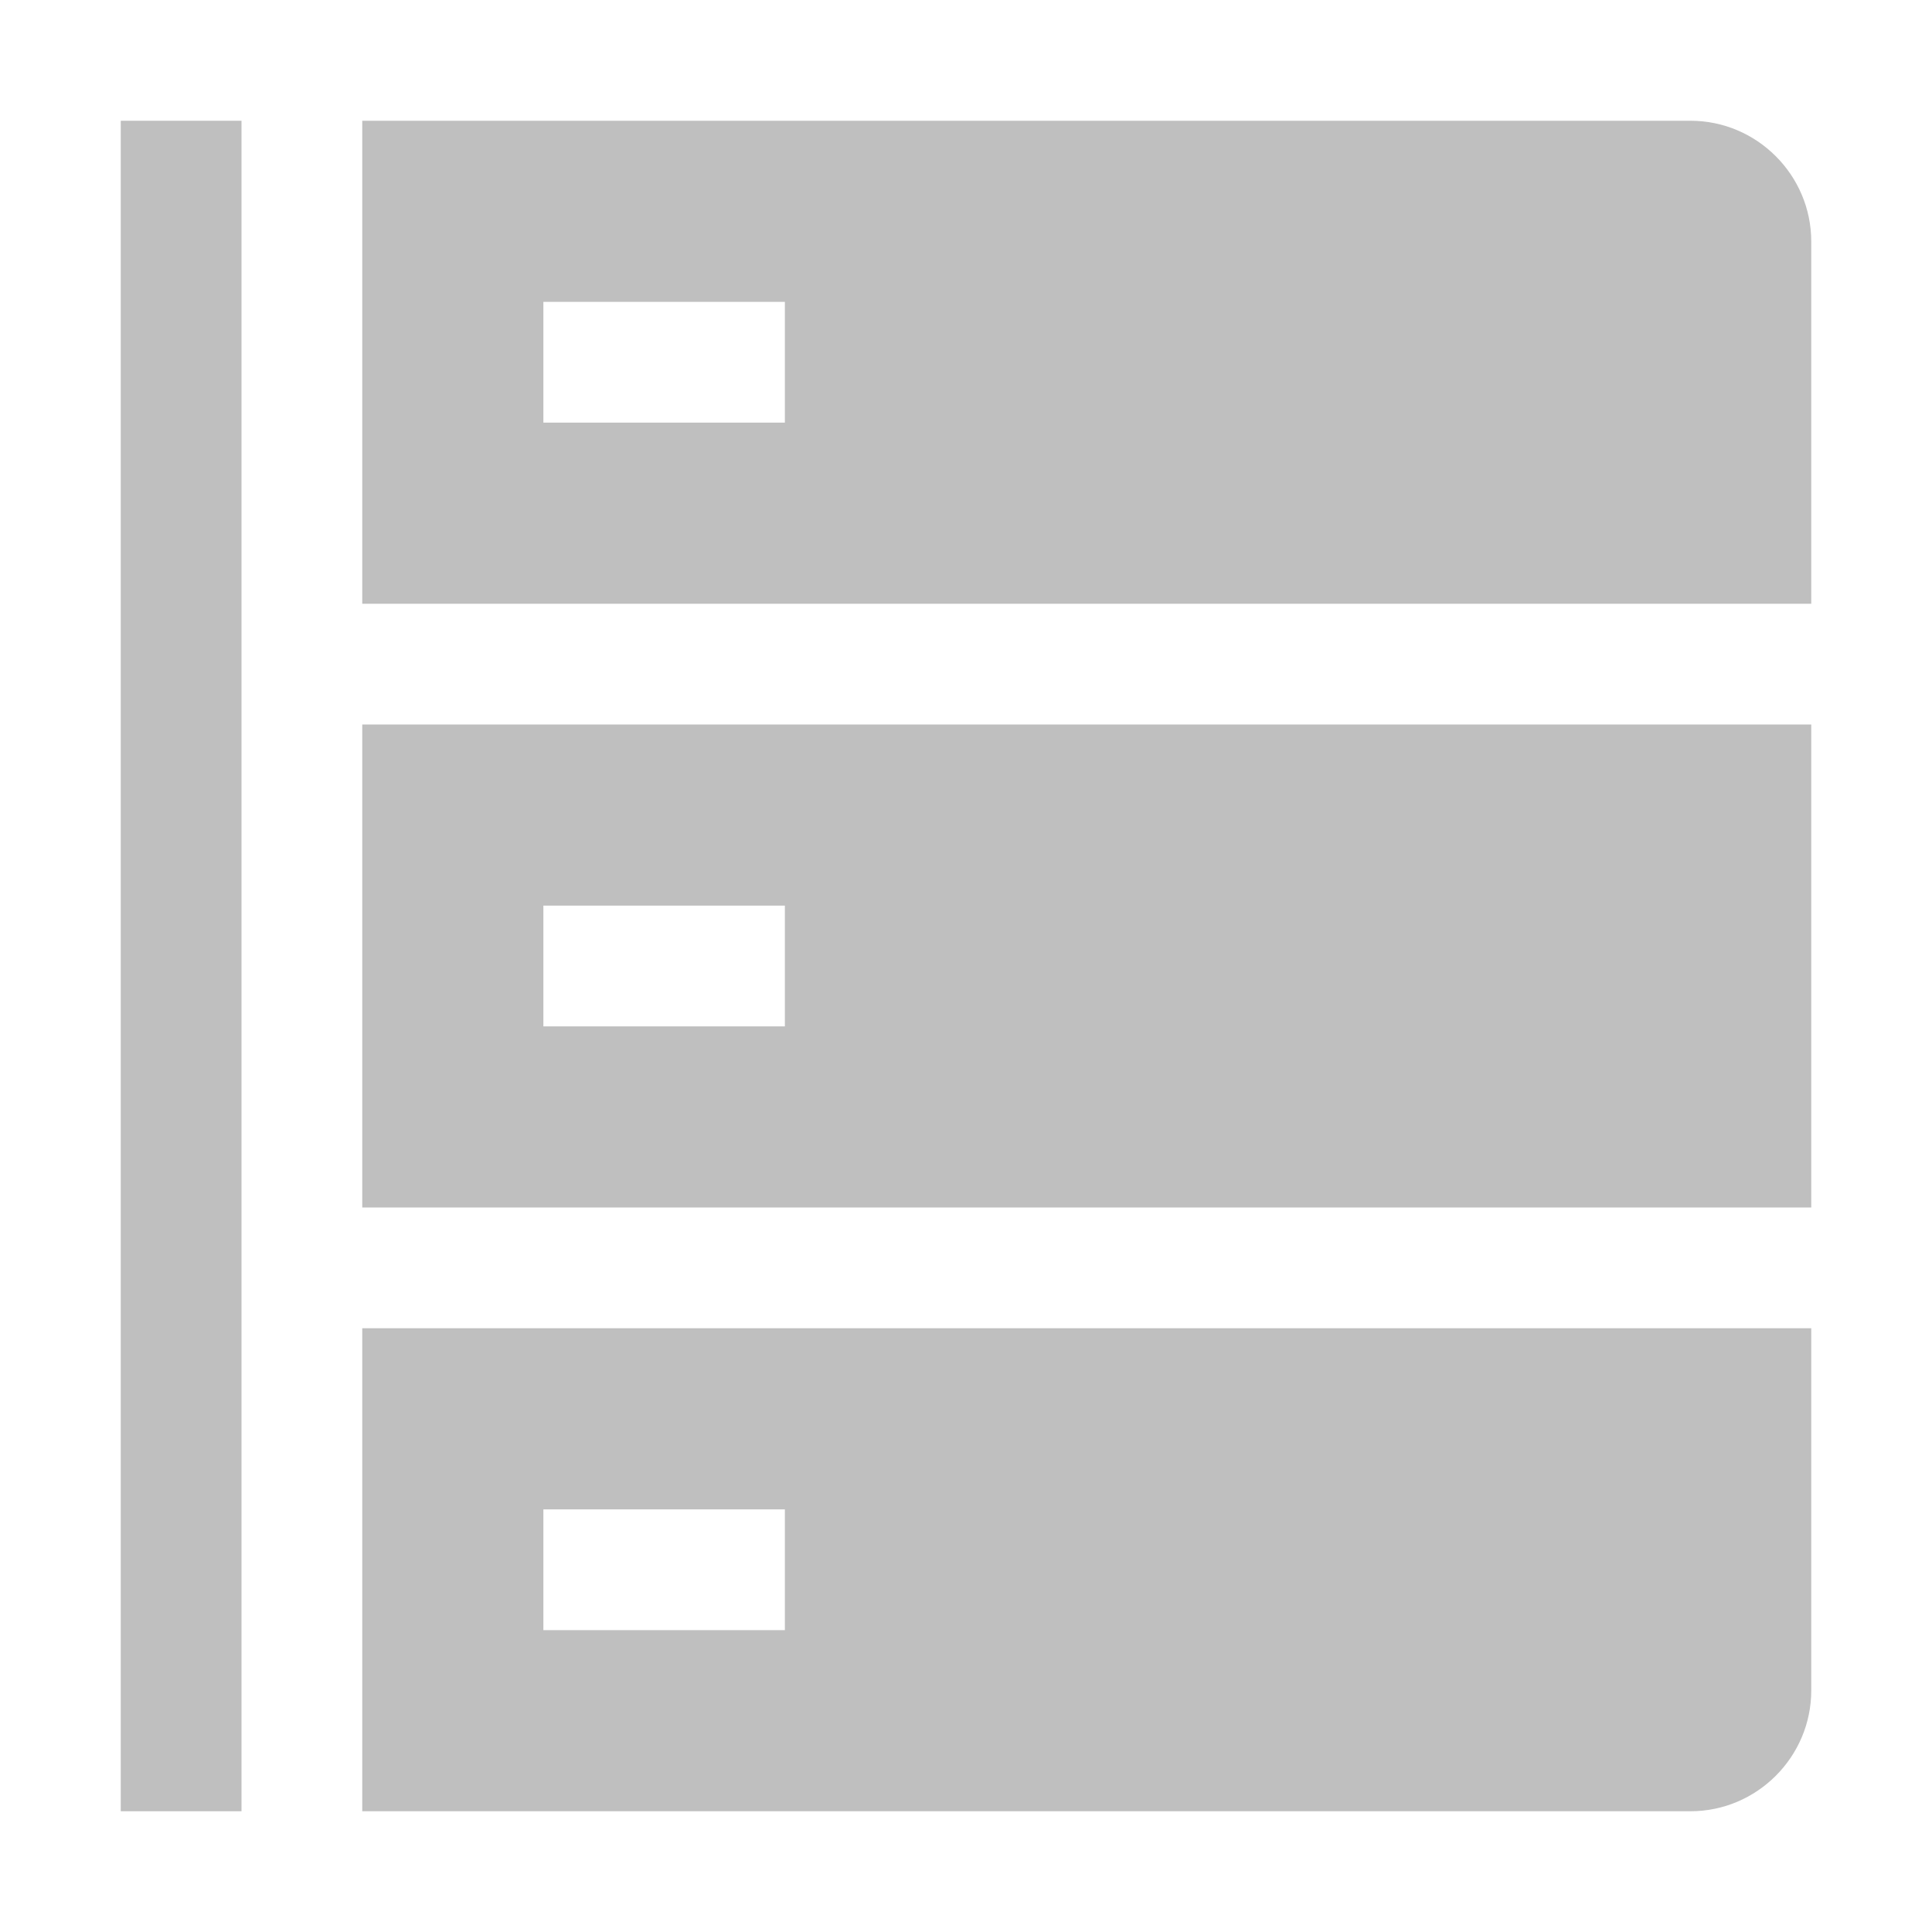 <?xml version="1.0" encoding="utf-8"?>
<!-- Generator: Adobe Illustrator 22.0.0, SVG Export Plug-In . SVG Version: 6.00 Build 0)  -->
<svg version="1.1" id="图层_1" xmlns="http://www.w3.org/2000/svg" xmlns:xlink="http://www.w3.org/1999/xlink" x="0px" y="0px"
	 viewBox="0 0 64 64" style="enable-background:new 0 0 64 64;" xml:space="preserve">
<style type="text/css">
	.st0{fill:#BFBFBF;}
</style>
<path class="st0" d="M12,24v16h48V24H12z M26,34h-8v-4h8V34z"/>
<path class="st0" d="M12,4v16h48V8c0-2.2-1.8-4-4-4H12z M26,14h-8v-4h8V14z"/>
<path class="st0" d="M12,44v16h44c2.2,0,4-1.8,4-4V44H12z M26,54h-8v-4h8V54z"/>
<rect x="4" y="4" class="st0" width="4" height="56"/>
</svg>
